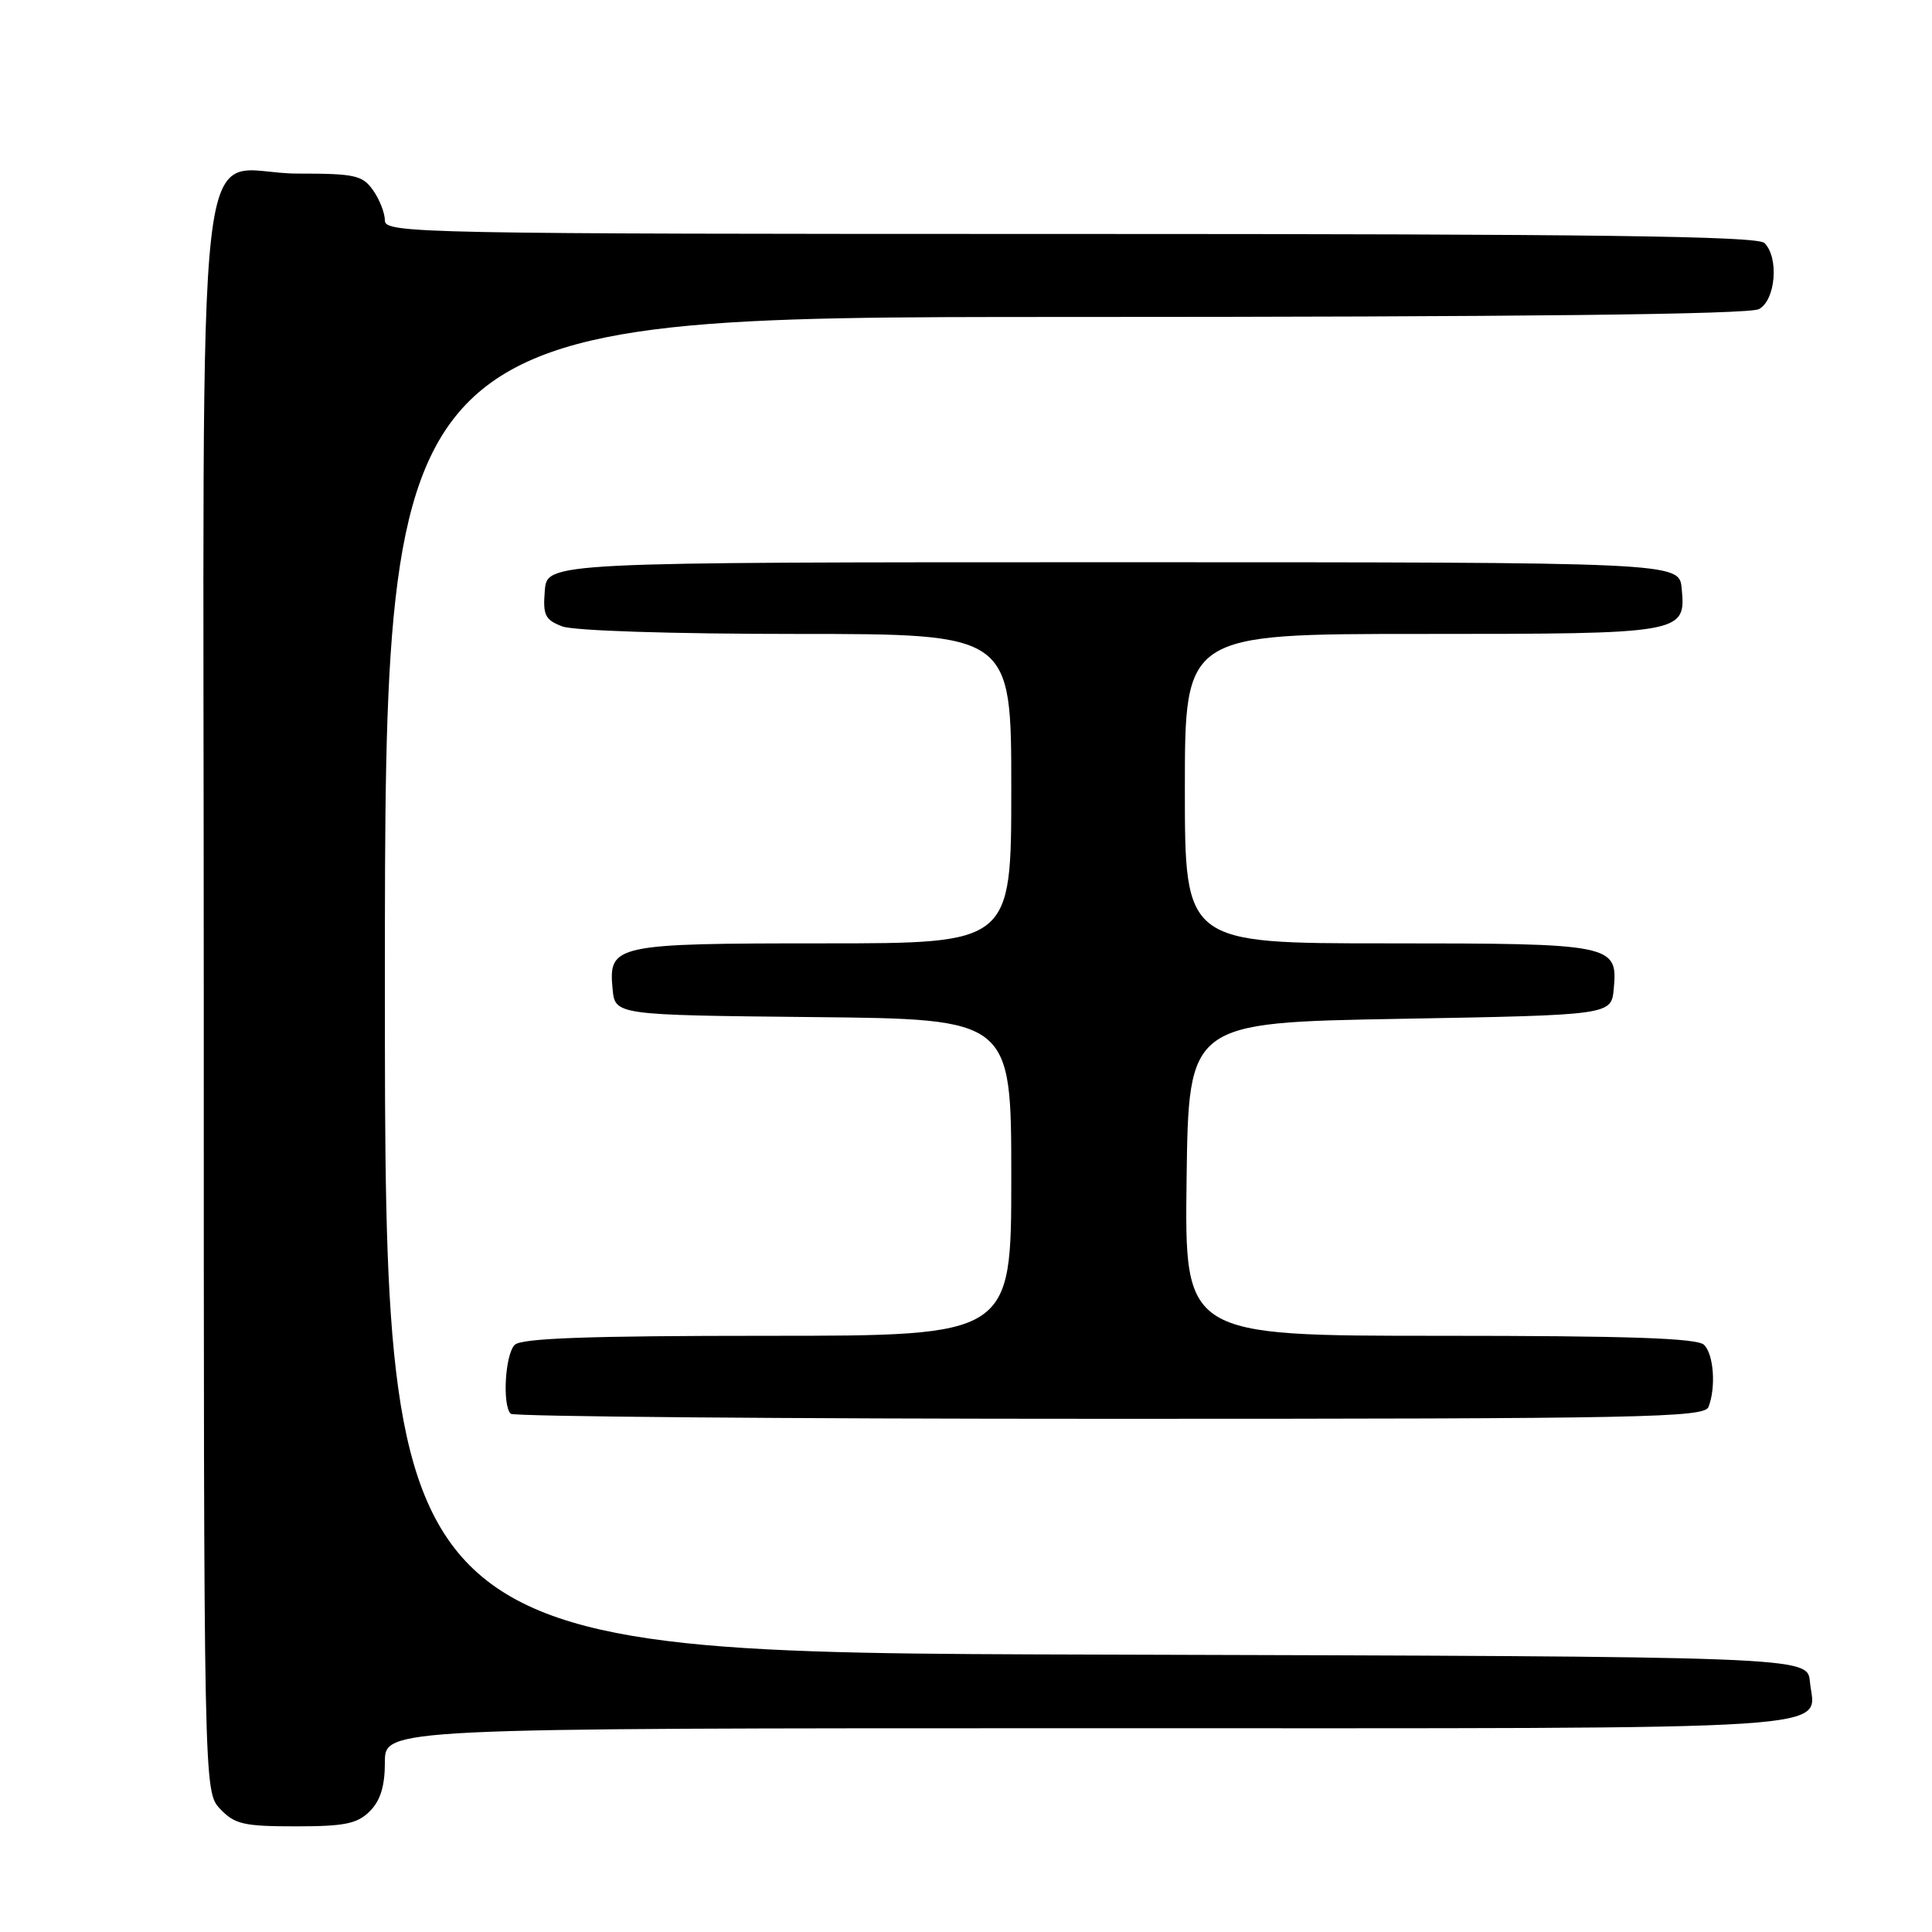<?xml version="1.0" encoding="UTF-8" standalone="no"?>
<!DOCTYPE svg PUBLIC "-//W3C//DTD SVG 1.1//EN" "http://www.w3.org/Graphics/SVG/1.1/DTD/svg11.dtd" >
<svg xmlns="http://www.w3.org/2000/svg" xmlns:xlink="http://www.w3.org/1999/xlink" version="1.1" viewBox="0 0 256 256">
 <g >
 <path fill="currentColor"
d=" M 49.00 240.00 C 50.41 238.59 51.00 236.67 51.00 233.50 C 51.00 229.00 51.00 229.00 144.38 229.00 C 247.12 229.00 240.45 229.43 239.82 222.82 C 239.50 219.50 239.50 219.50 145.25 219.24 C 51.00 218.99 51.00 218.99 51.00 130.49 C 51.00 42.00 51.00 42.00 141.07 42.00 C 201.24 42.00 231.77 41.66 233.07 40.96 C 235.28 39.78 235.75 34.15 233.80 32.20 C 232.88 31.28 211.09 31.00 141.80 31.00 C 55.46 31.00 51.00 30.91 51.00 29.22 C 51.00 28.24 50.30 26.44 49.44 25.22 C 48.04 23.22 47.03 23.00 39.44 23.00 C 25.47 23.00 27.00 9.62 27.00 132.19 C 27.00 237.37 27.00 237.37 29.17 239.69 C 31.09 241.72 32.29 242.00 39.17 242.00 C 45.67 242.00 47.34 241.66 49.00 240.00 Z  M 226.39 186.42 C 227.39 183.81 227.08 179.48 225.80 178.20 C 224.91 177.31 215.75 177.00 190.78 177.00 C 156.96 177.00 156.96 177.00 157.23 156.25 C 157.50 135.50 157.50 135.50 185.50 135.00 C 213.50 134.50 213.50 134.50 213.83 131.04 C 214.39 125.13 213.75 125.00 183.81 125.00 C 157.00 125.00 157.00 125.00 157.00 104.50 C 157.00 84.00 157.00 84.00 188.31 84.00 C 223.15 84.00 223.40 83.96 222.83 77.96 C 222.50 74.50 222.50 74.50 147.50 74.50 C 72.50 74.50 72.50 74.50 72.19 78.25 C 71.92 81.51 72.22 82.13 74.50 83.00 C 76.03 83.58 89.06 84.00 105.57 84.00 C 134.00 84.00 134.00 84.00 134.00 104.50 C 134.00 125.00 134.00 125.00 109.19 125.00 C 81.42 125.00 80.61 125.17 81.17 131.04 C 81.50 134.50 81.50 134.50 107.75 134.77 C 134.00 135.03 134.00 135.03 134.00 156.02 C 134.00 177.00 134.00 177.00 101.70 177.00 C 77.91 177.00 69.08 177.32 68.20 178.20 C 66.93 179.47 66.54 186.20 67.67 187.33 C 68.03 187.70 103.76 188.00 147.06 188.00 C 217.93 188.00 225.85 187.84 226.39 186.42 Z "/>
</g>
</svg>